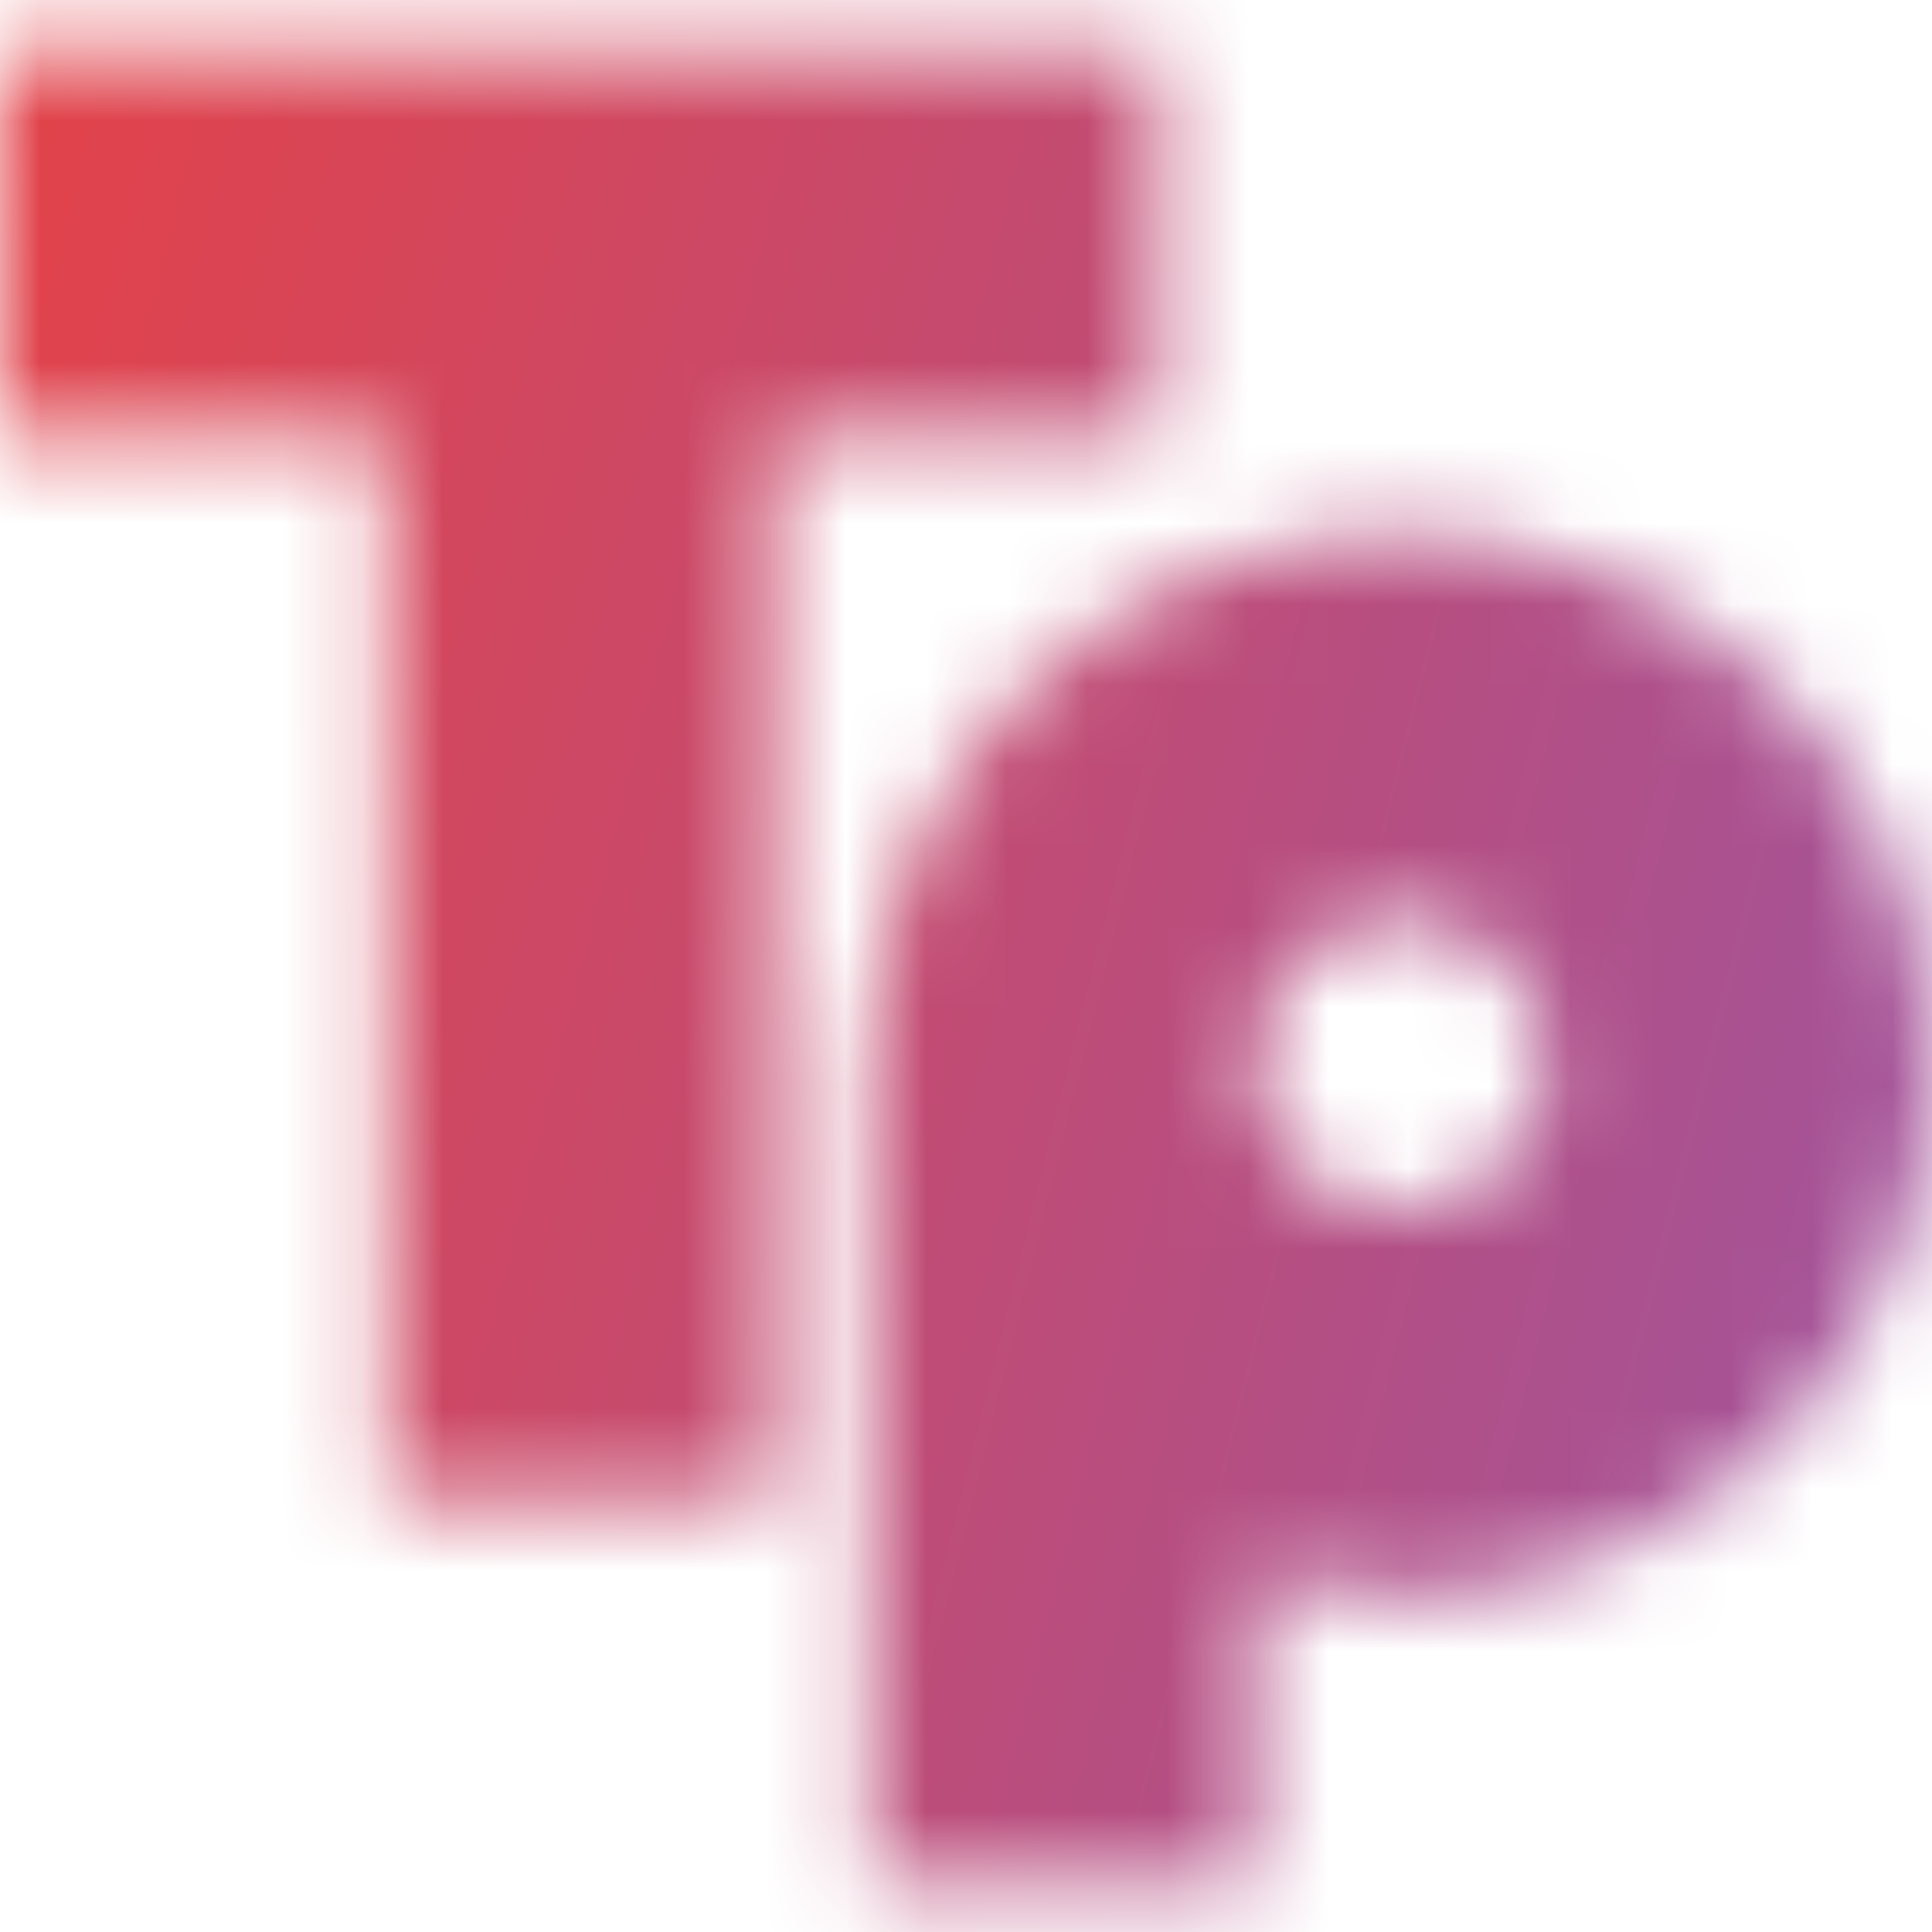 <svg width="24" height="24" viewBox="0 0 24 24" fill="none" xmlns="http://www.w3.org/2000/svg">
    <mask id="mask0_2845_46282" style="mask-type:alpha" maskUnits="userSpaceOnUse" x="0" y="0" width="24" height="24">
        <path d="M14.397 5.423V0.624H0V5.423H4.799V18.624H9.598V5.423H14.397Z" fill="#EF3E3A"/>
        <path d="M17.399 6.624C13.753 6.624 10.799 9.578 10.799 13.225V23.423H15.598V19.575C16.17 19.738 16.775 19.825 17.399 19.825C21.046 19.825 24 16.871 24 13.225C24 9.578 21.041 6.624 17.399 6.624ZM17.399 15.021C16.405 15.021 15.598 14.214 15.598 13.22C15.598 12.225 16.405 11.418 17.399 11.418C18.394 11.418 19.201 12.225 19.201 13.22C19.196 14.219 18.394 15.021 17.399 15.021Z" fill="#EF3E3A"/>
    </mask>
    <g mask="url(#mask0_2845_46282)">
        <rect width="24" height="24" fill="url(#paint0_linear_2845_46282)"/>
    </g>
    <defs>
        <linearGradient id="paint0_linear_2845_46282" x1="0" y1="0" x2="28.235" y2="7.059" gradientUnits="userSpaceOnUse">
            <stop stop-color="#E34248"/>
            <stop offset="1" stop-color="#9E55A0"/>
        </linearGradient>
    </defs>
</svg>
